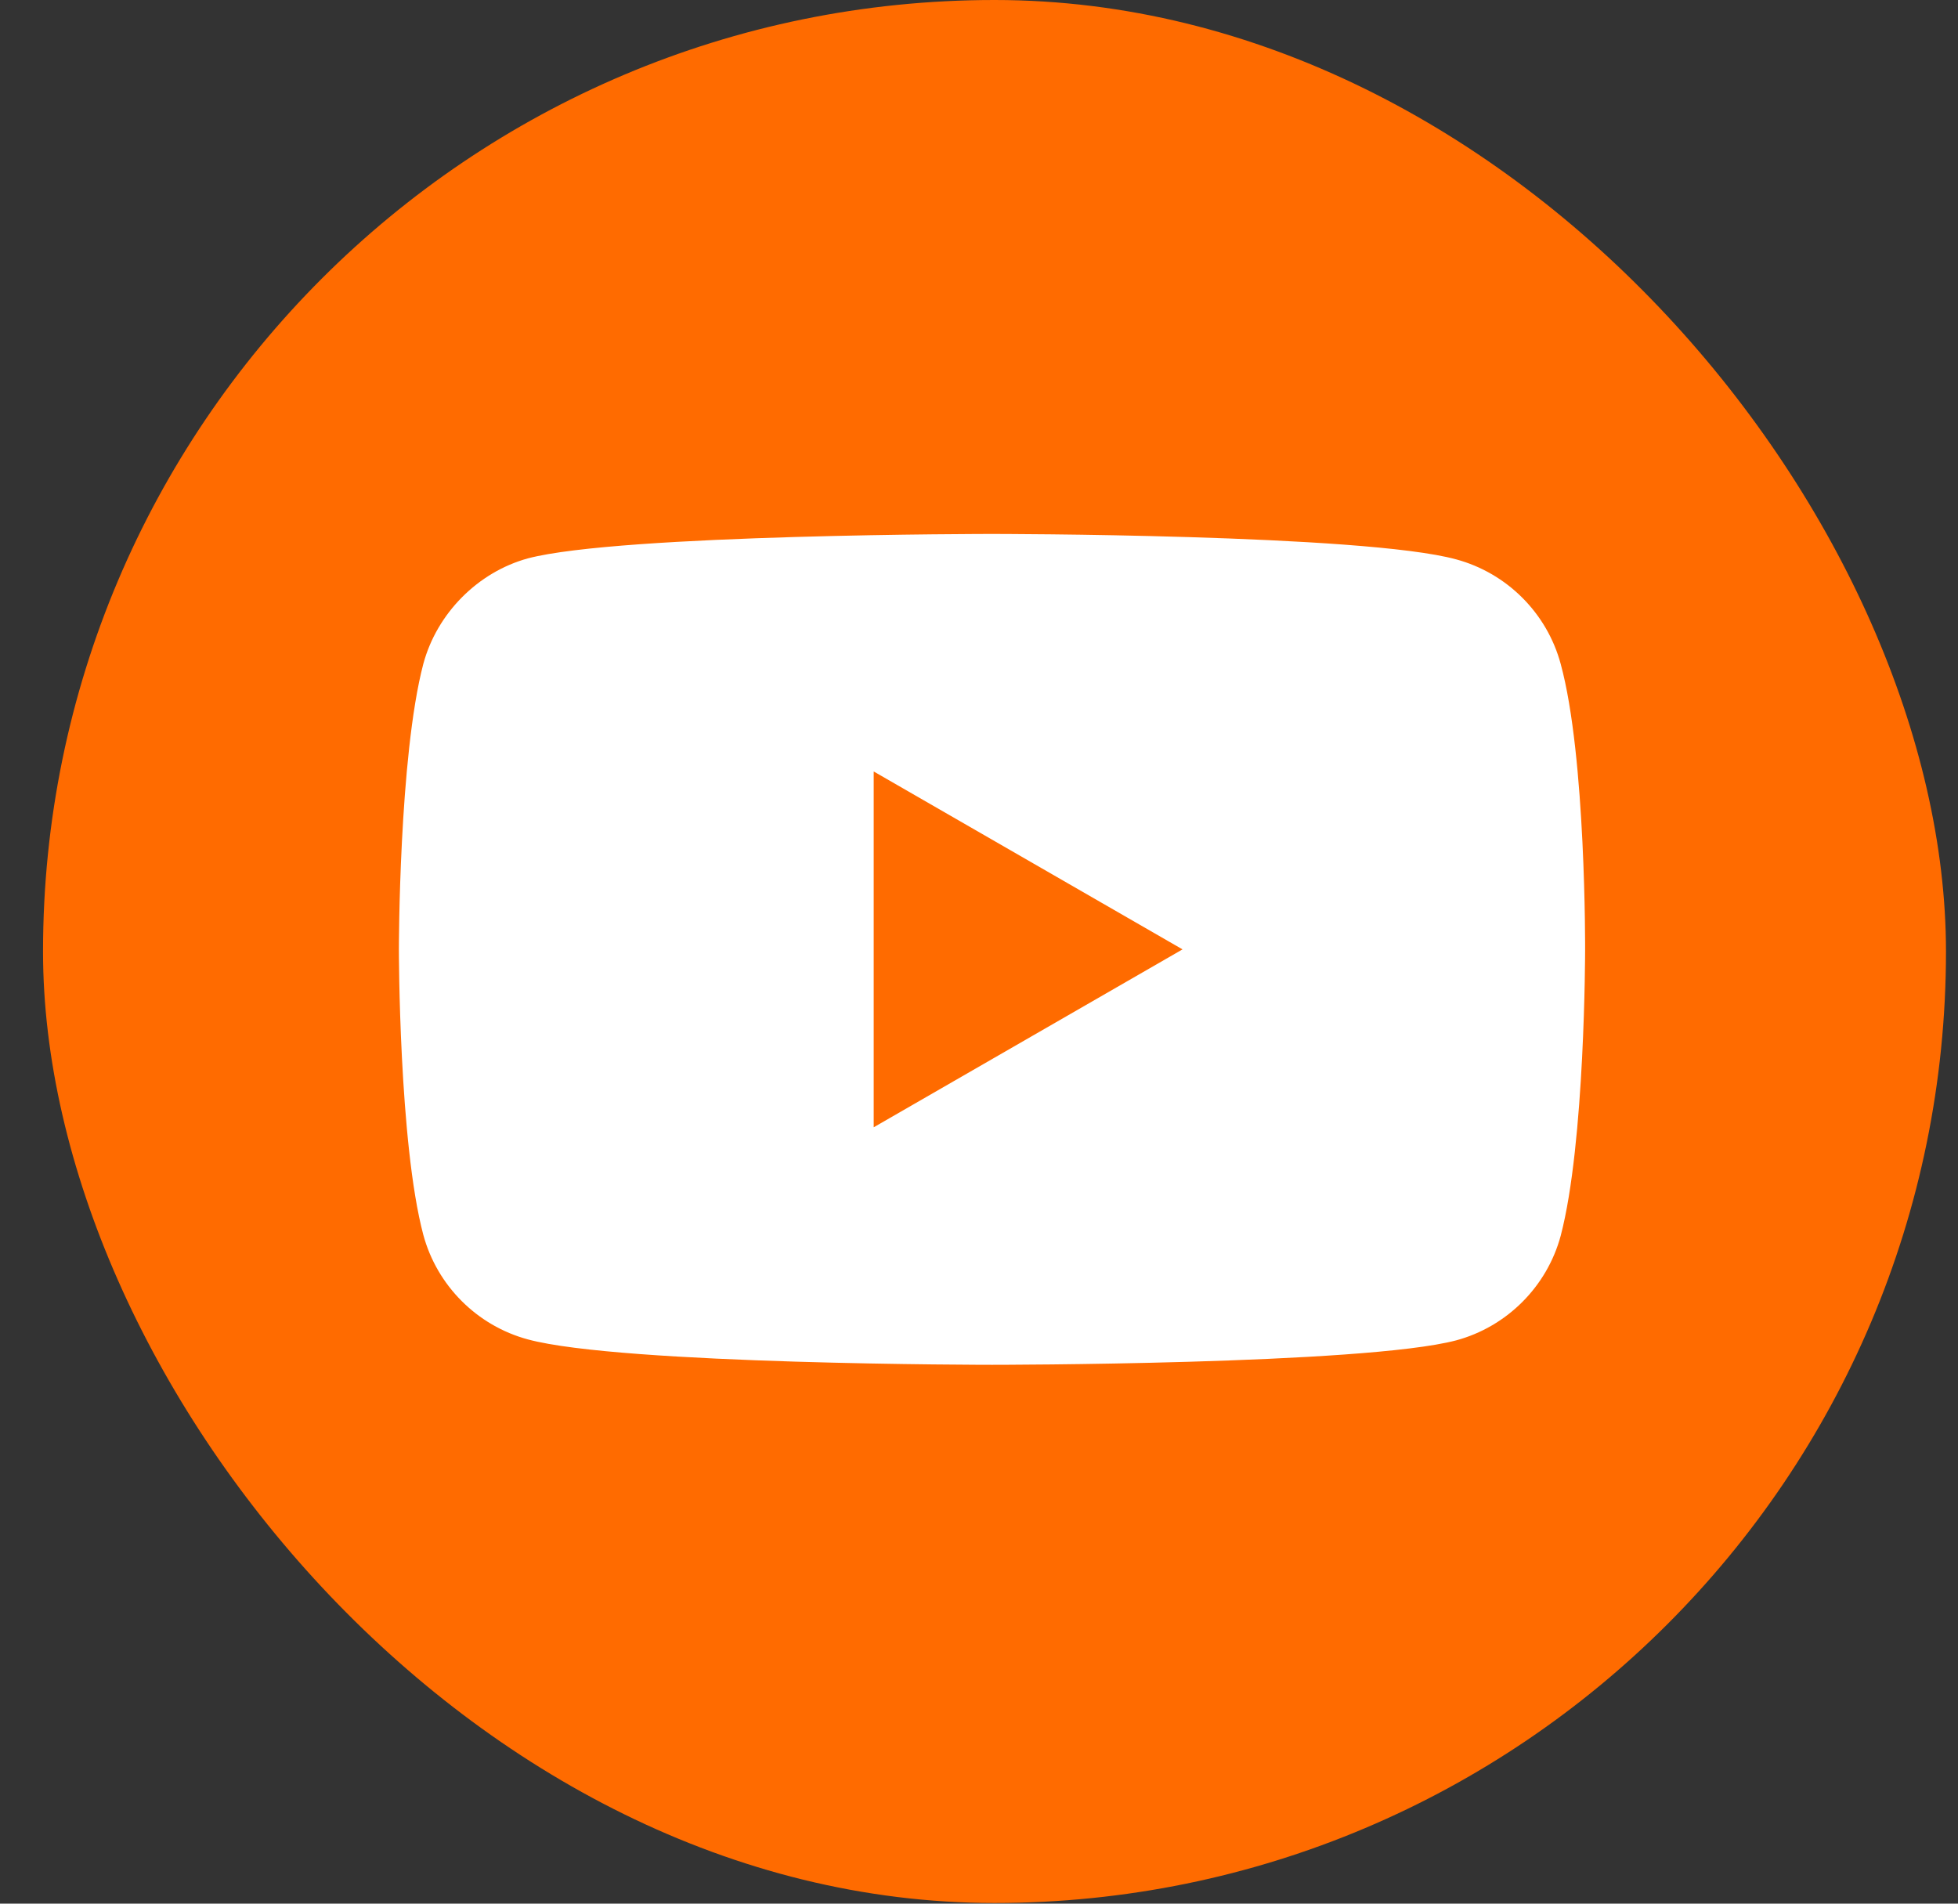 <svg width="36" height="35" viewBox="0 0 36 35" fill="none" xmlns="http://www.w3.org/2000/svg">
<rect x="0" y="0" width="36" height="35" fill="#333333" stroke="none"/>
<rect x="0.791" y="0" width="34.988" height="34.988" rx="17.494" fill="#FF6B00"/>
<path fill-rule="evenodd" clip-rule="evenodd" d="M26.772 10.284C27.706 10.536 28.443 11.272 28.695 12.207C29.162 13.914 29.144 17.473 29.144 17.473C29.144 17.473 29.144 21.013 28.695 22.721C28.443 23.655 27.706 24.392 26.772 24.644C25.066 25.093 18.239 25.093 18.239 25.093C18.239 25.093 11.43 25.093 9.706 24.626C8.771 24.374 8.035 23.637 7.783 22.703C7.334 21.013 7.334 17.455 7.334 17.455C7.334 17.455 7.334 13.914 7.783 12.207C8.035 11.272 8.789 10.518 9.706 10.266C11.412 9.817 18.239 9.817 18.239 9.817C18.239 9.817 25.066 9.817 26.772 10.284ZM21.742 17.455L16.064 20.726L16.064 14.184L21.742 17.455Z" fill="white"/>
</svg>
